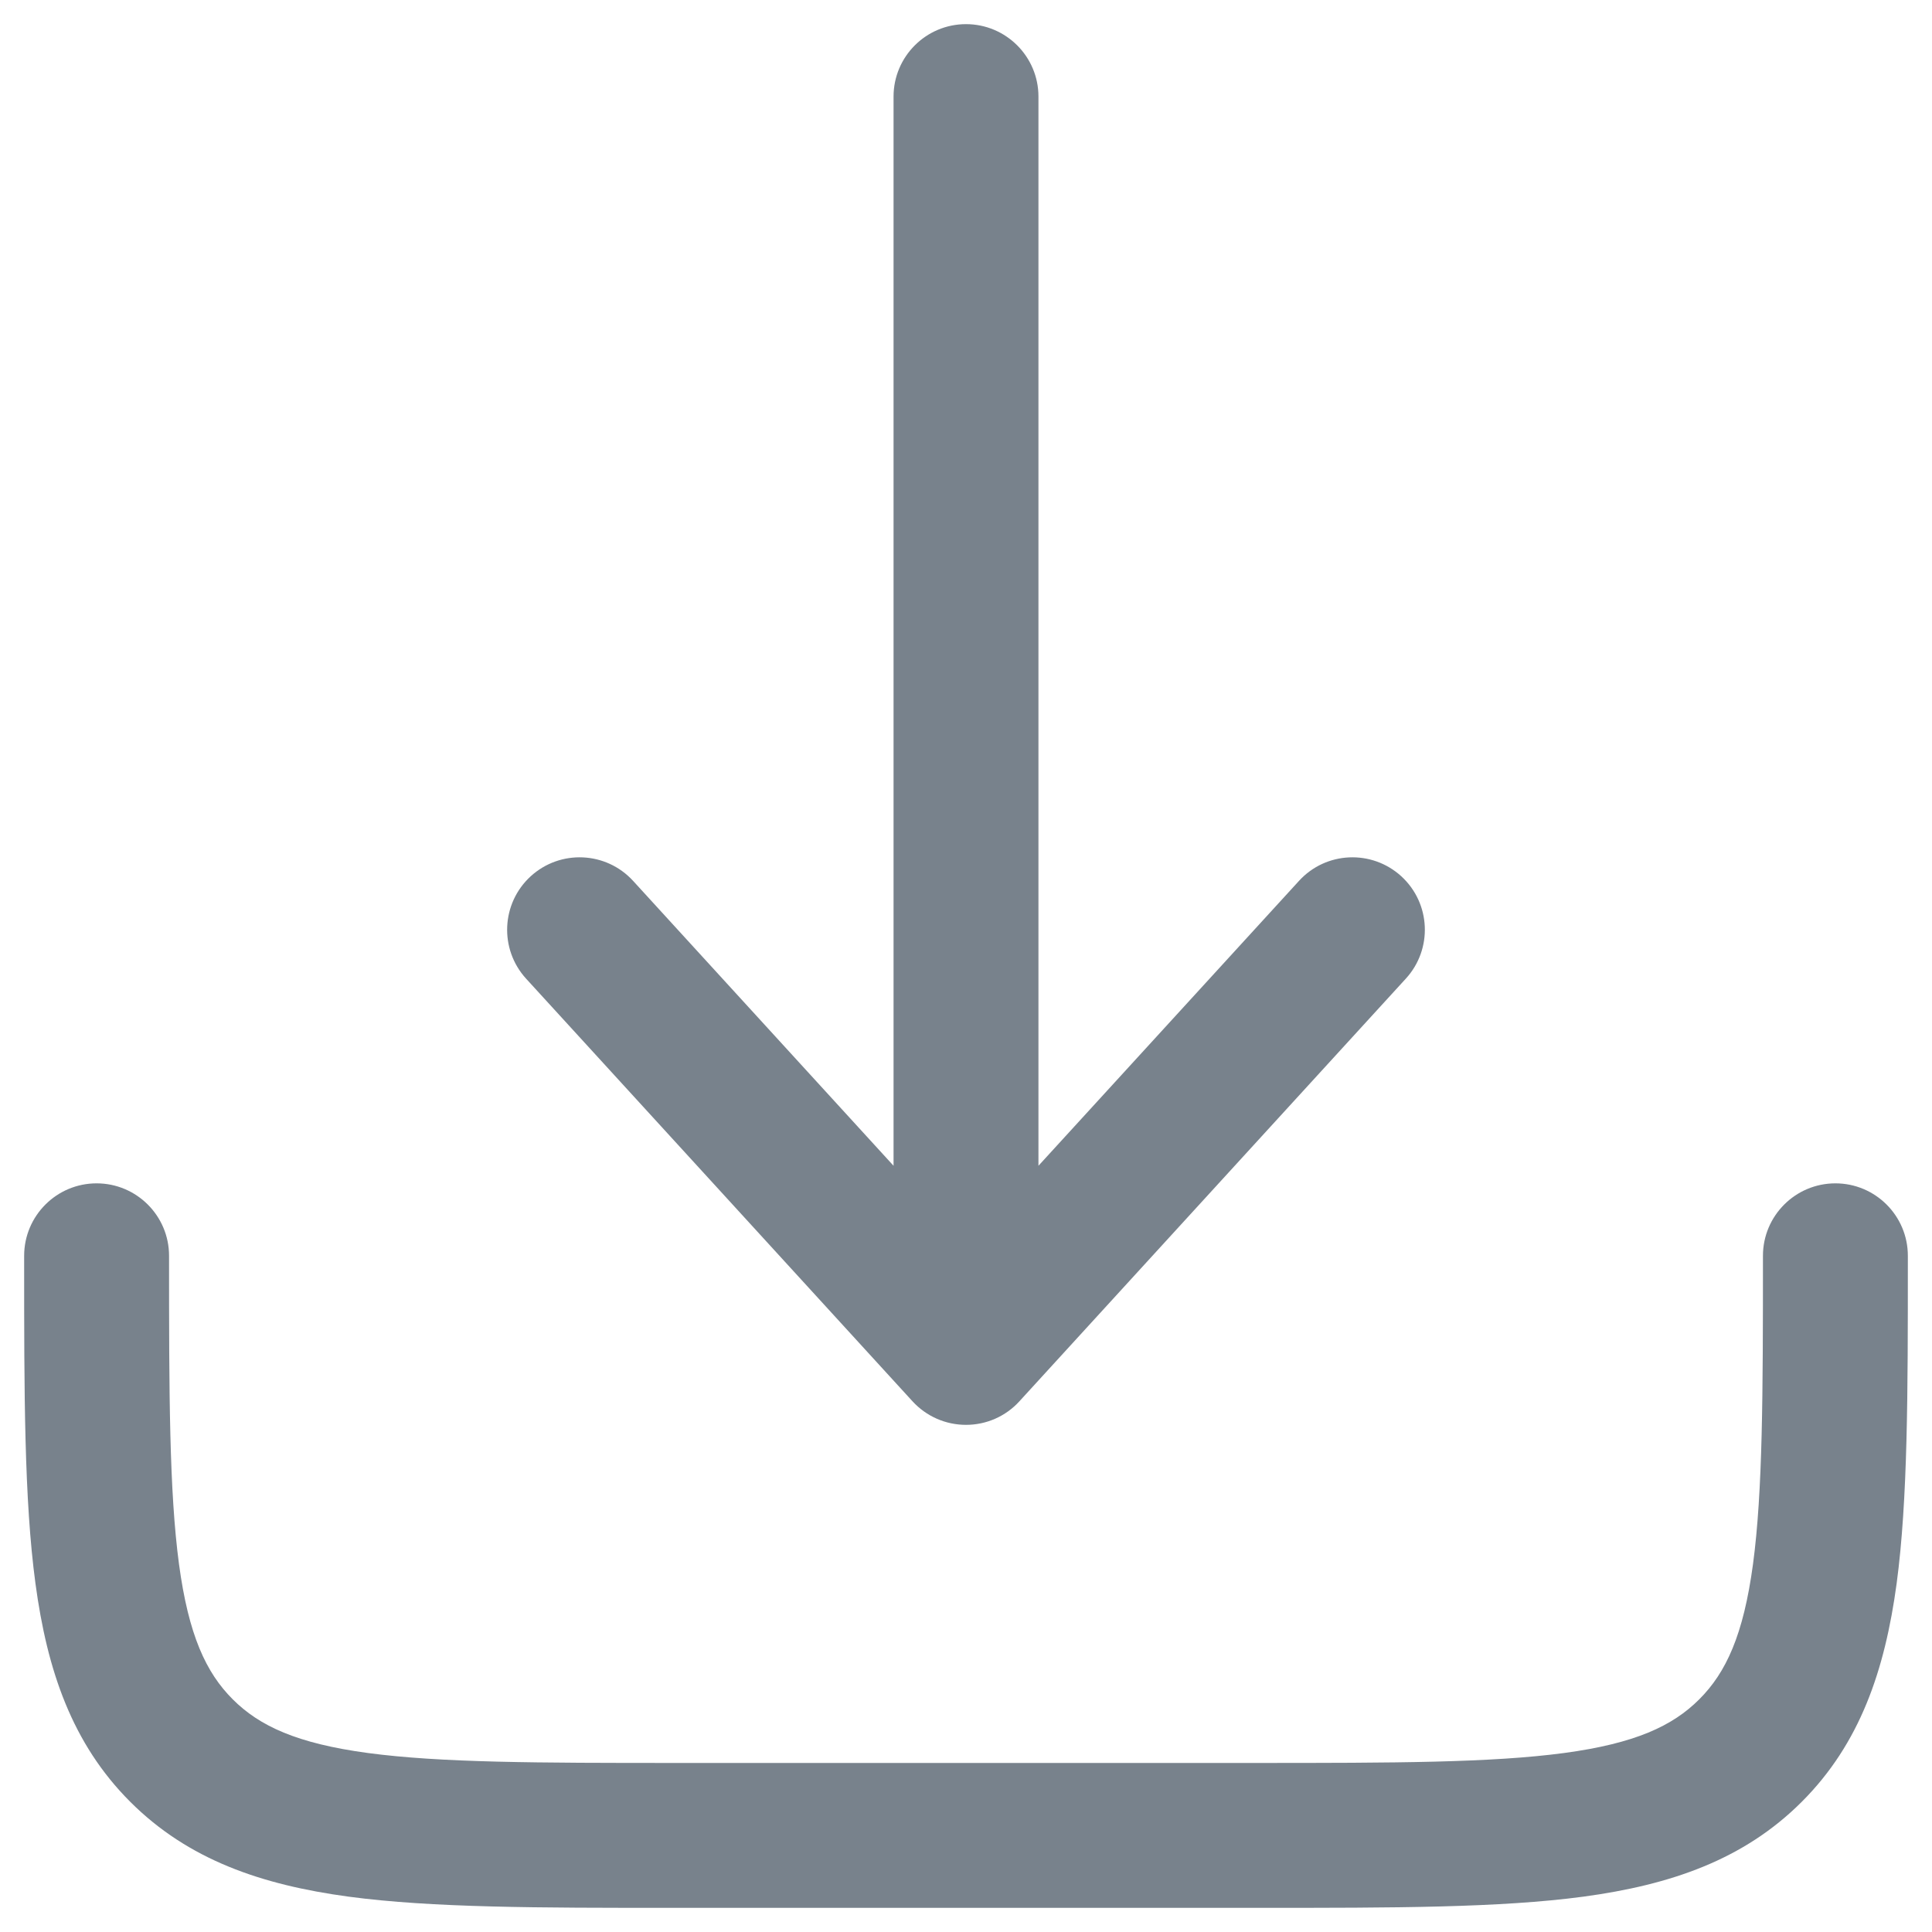 <svg width="20" height="20" viewBox="0 0 20 20" fill="none" xmlns="http://www.w3.org/2000/svg">
<path d="M10.553 14.506C10.411 14.662 10.211 14.75 10 14.75C9.789 14.75 9.589 14.662 9.446 14.506L5.446 10.131C5.167 9.825 5.188 9.351 5.494 9.071C5.8 8.792 6.274 8.813 6.554 9.119L9.25 12.068V1C9.25 0.586 9.586 0.25 10 0.25C10.414 0.25 10.75 0.586 10.75 1V12.068L13.447 9.119C13.726 8.813 14.2 8.792 14.506 9.071C14.812 9.351 14.833 9.825 14.553 10.131L10.553 14.506Z" fill="#78828C"/>
<path d="M1.75 13C1.75 12.586 1.414 12.25 1 12.25C0.586 12.25 0.25 12.586 0.25 13V13.055C0.25 14.422 0.25 15.525 0.367 16.392C0.488 17.292 0.746 18.05 1.348 18.652C1.95 19.254 2.708 19.512 3.608 19.634C4.475 19.75 5.578 19.75 6.945 19.75H13.055C14.422 19.75 15.525 19.75 16.392 19.634C17.292 19.512 18.05 19.254 18.652 18.652C19.254 18.05 19.512 17.292 19.634 16.392C19.75 15.525 19.75 14.422 19.75 13.055V13C19.75 12.586 19.414 12.25 19 12.25C18.586 12.25 18.25 12.586 18.25 13C18.25 14.435 18.248 15.437 18.147 16.192C18.048 16.926 17.868 17.314 17.591 17.591C17.314 17.868 16.926 18.048 16.192 18.147C15.437 18.248 14.435 18.25 13 18.25H7C5.565 18.25 4.563 18.248 3.808 18.147C3.074 18.048 2.686 17.868 2.409 17.591C2.132 17.314 1.952 16.926 1.853 16.192C1.752 15.437 1.75 14.435 1.75 13Z" fill="#78828C"/>
</svg>
